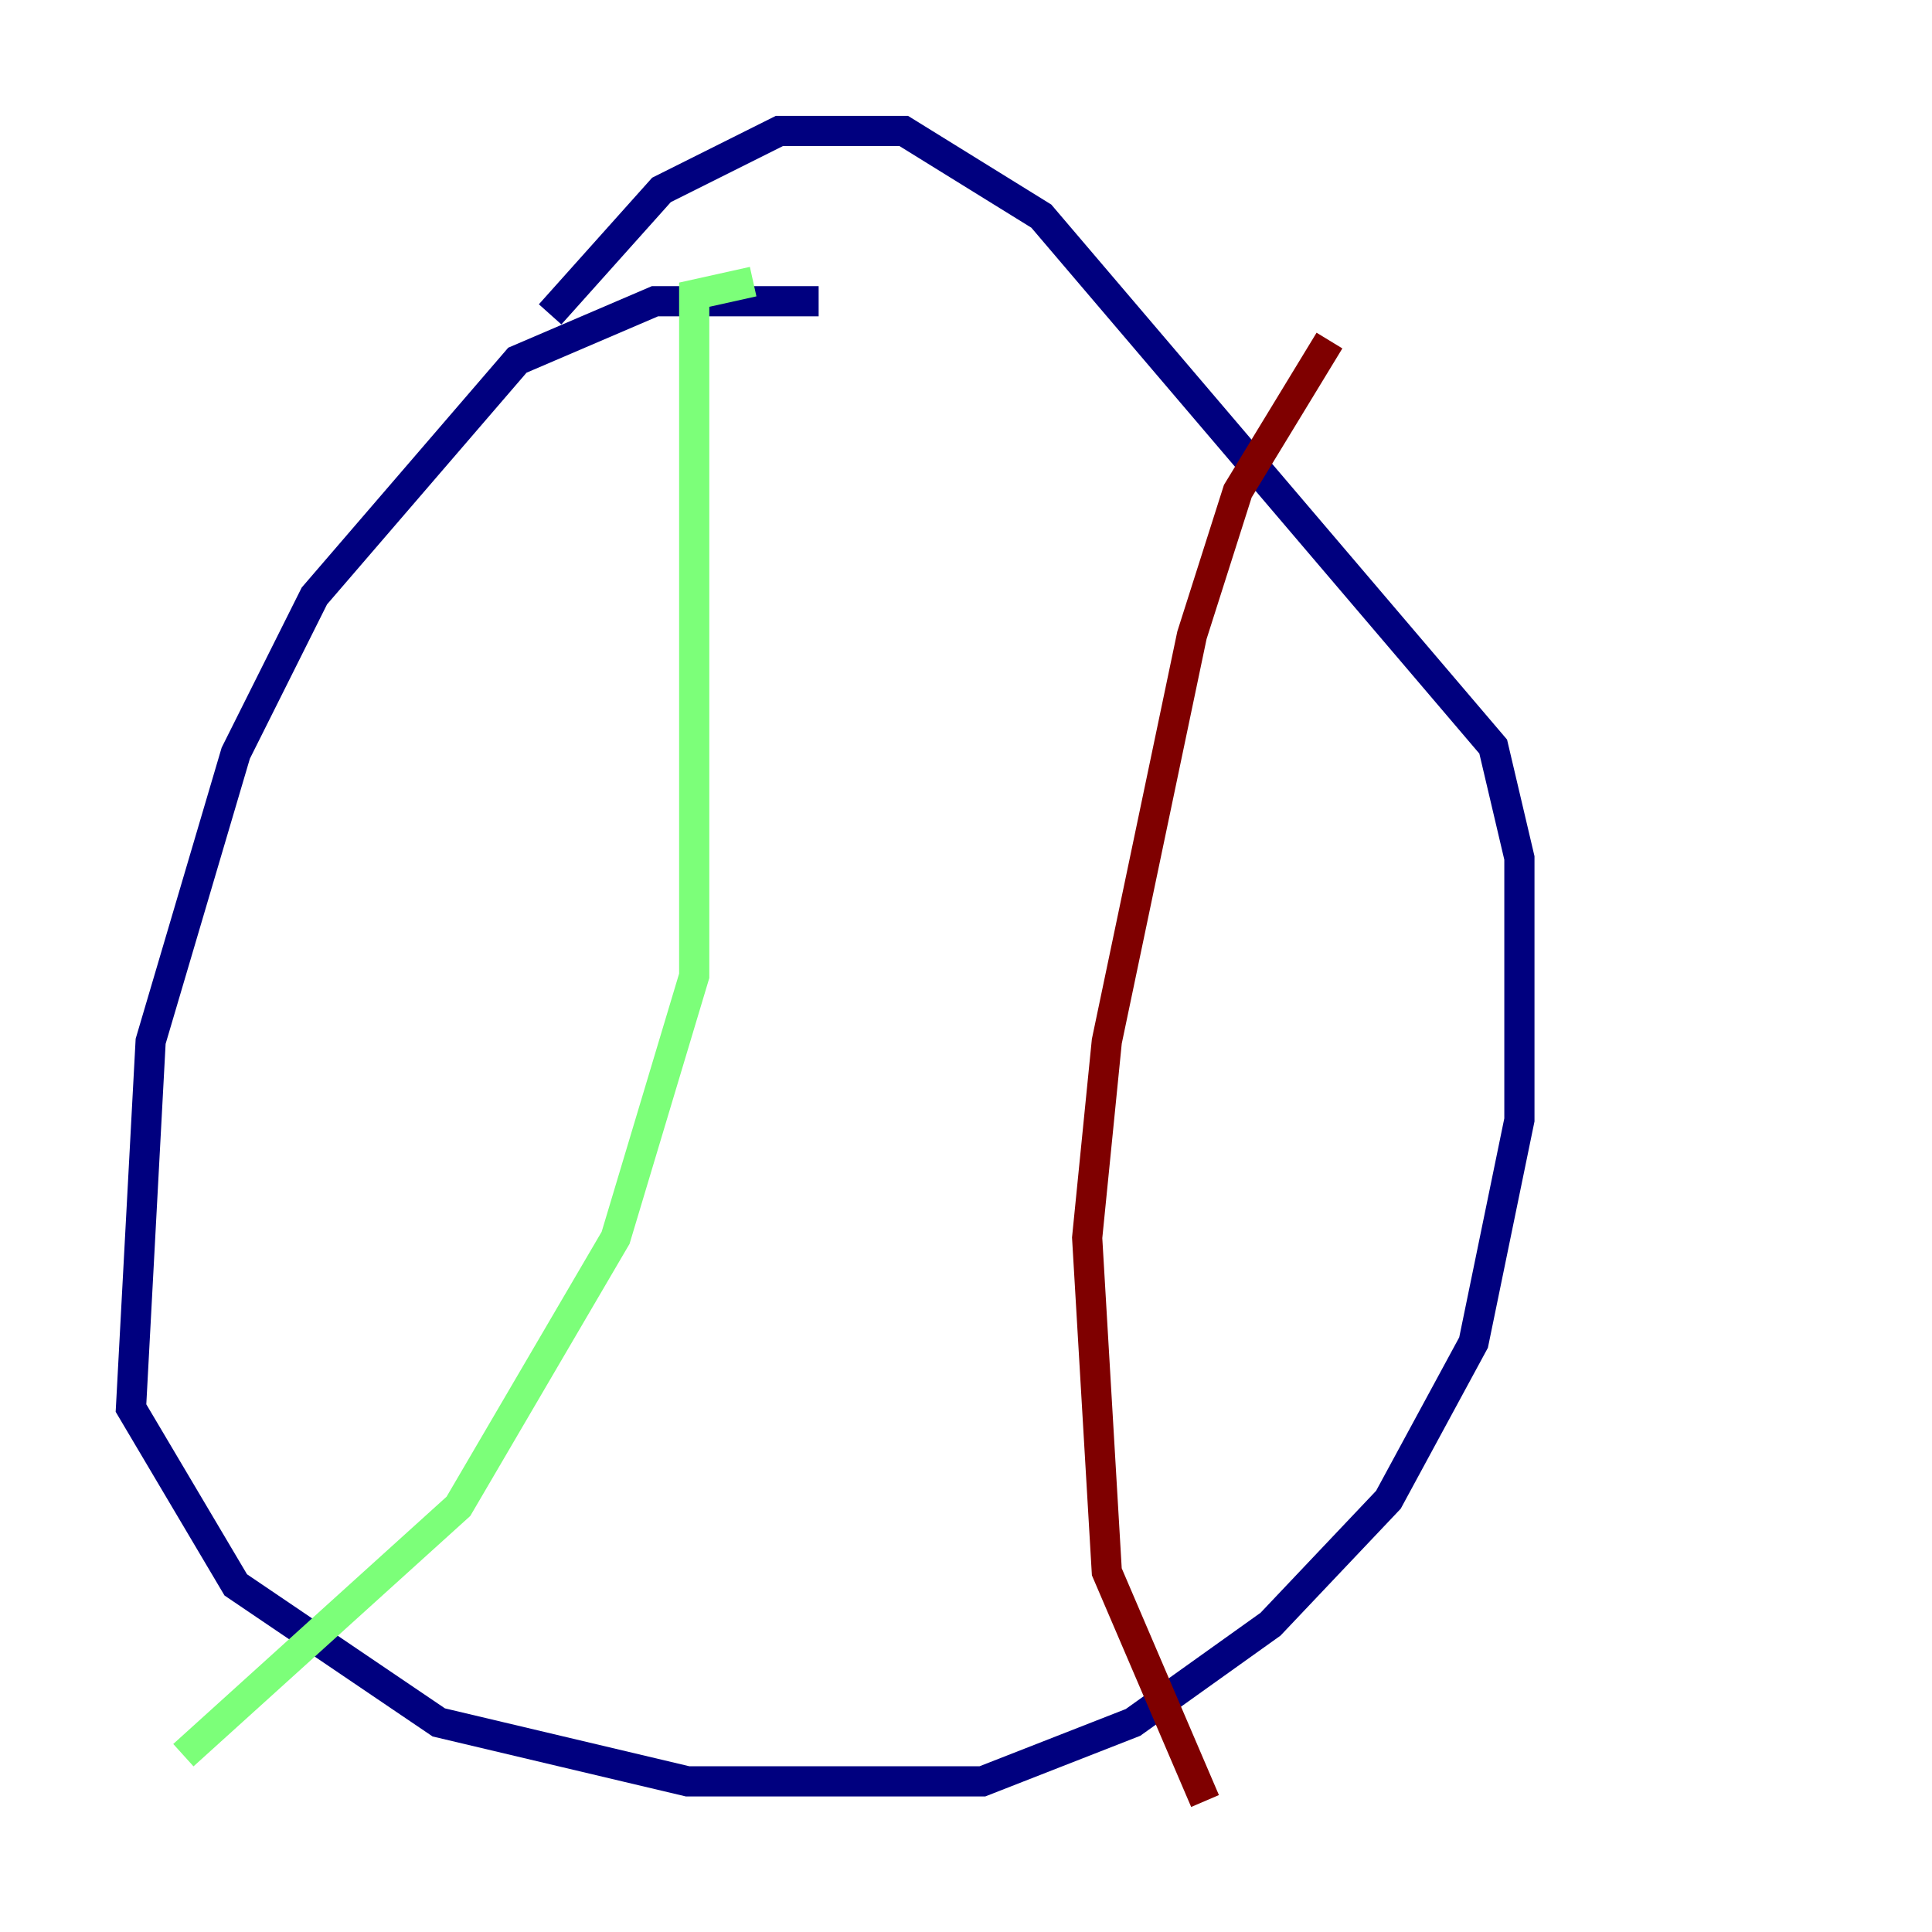 <?xml version="1.0" encoding="utf-8" ?>
<svg baseProfile="tiny" height="128" version="1.2" viewBox="0,0,128,128" width="128" xmlns="http://www.w3.org/2000/svg" xmlns:ev="http://www.w3.org/2001/xml-events" xmlns:xlink="http://www.w3.org/1999/xlink"><defs /><polyline fill="none" points="54.237,19.959 43.39,19.959 34.278,23.864 20.827,39.485 15.62,49.898 9.98,68.99 8.678,93.288 15.62,105.003 29.071,114.115 45.559,118.02 65.085,118.02 75.064,114.115 84.176,107.607 91.986,99.363 97.627,88.949 100.664,74.197 100.664,56.841 98.929,49.464 68.99,14.319 59.878,8.678 51.634,8.678 43.824,12.583 36.447,20.827" stroke="#00007f" stroke-width="2" /><polyline fill="none" points="49.898,18.658 45.993,19.525 45.993,64.651 40.786,82.007 30.373,99.797 12.149,116.285" stroke="#7cff79" stroke-width="2" /><polyline fill="none" points="88.081,22.563 82.007,32.542 78.969,42.088 73.329,68.99 72.027,82.007 73.329,104.136 79.837,119.322" stroke="#7f0000" stroke-width="2" /></svg>